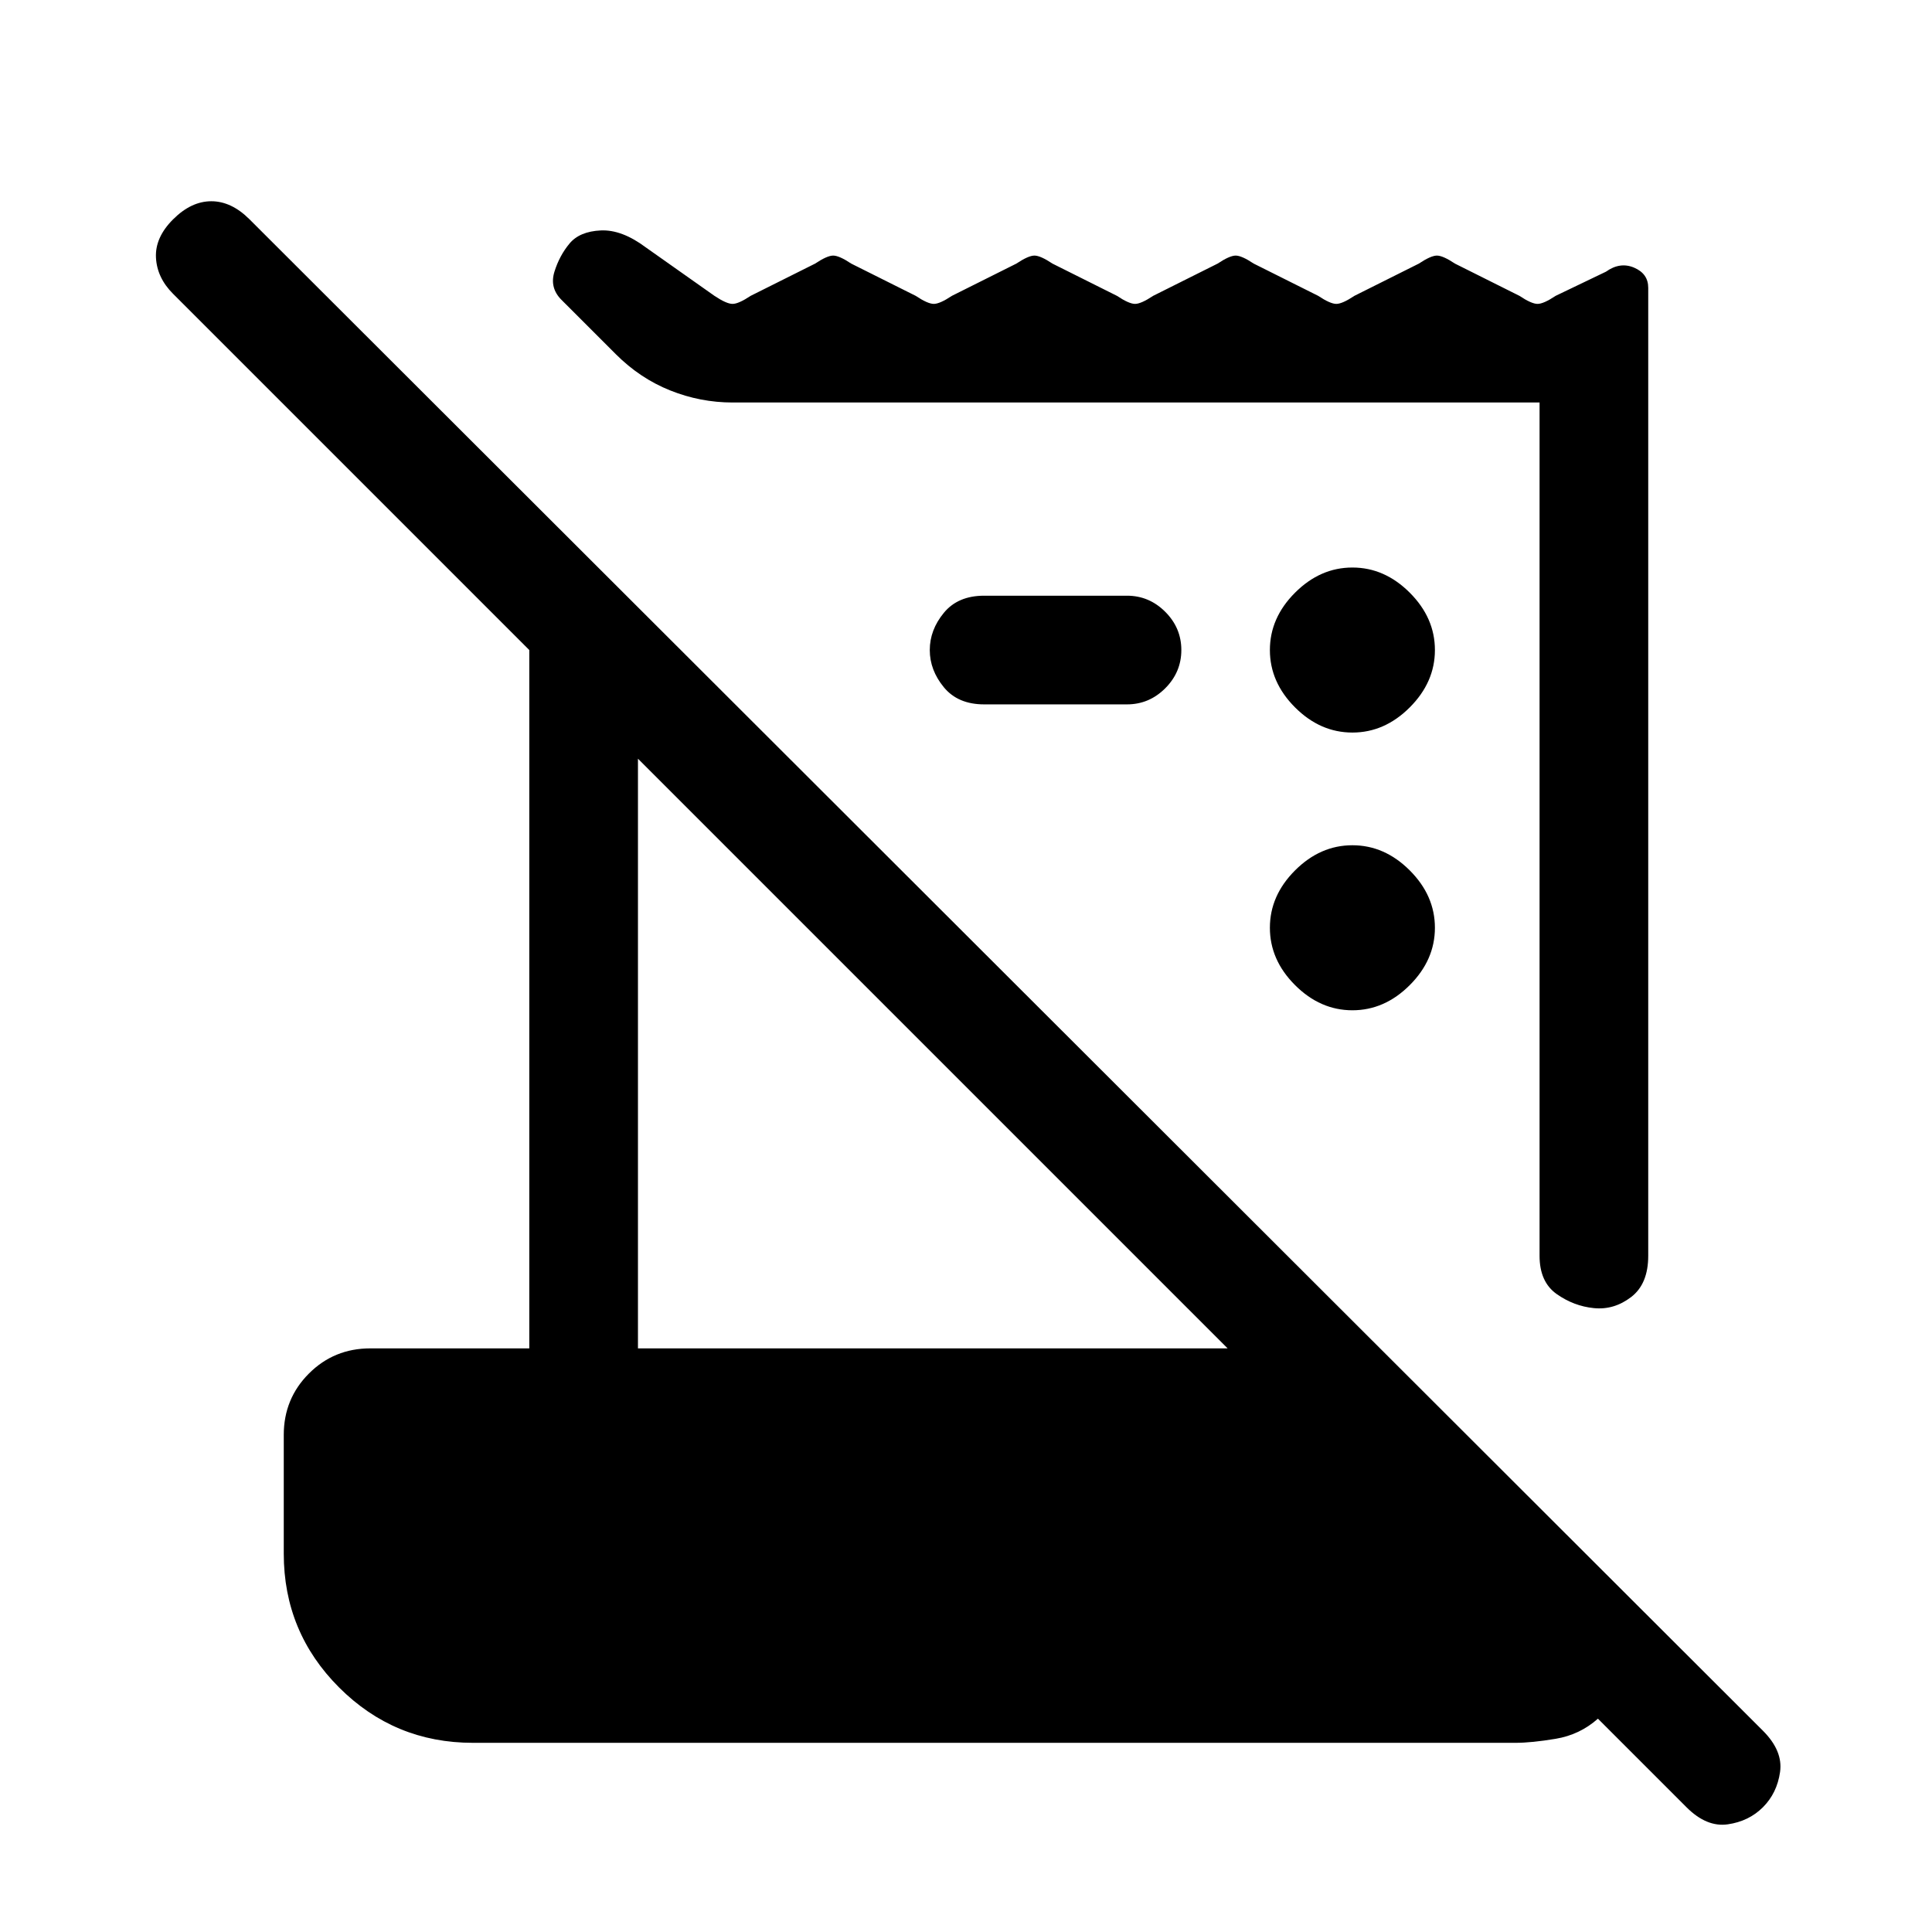 <svg xmlns="http://www.w3.org/2000/svg" height="24" viewBox="0 -960 960 960" width="24"><path d="m838-62-44-44q-9 8-21 10t-20 2H235q-39 0-66.5-27.5T141-188v-59q0-18 12.5-30.5T184-290h79v-347L86-814q-8-8-8.5-18t8.5-19q9-9 19-9t19 9l752 751q10 10 8.5 20.5T876-62q-7 7-17.5 8.5T838-62Zm-73-274v-424H364q-16 0-31-6t-27-18l-27-27q-6-6-3.5-14t7.5-14q5-6 15.5-6.5T321-837l34 24q6 4 9 4t9-4l32-16q6-4 9-4t9 4l32 16q6 4 9 4t9-4l32-16q6-4 9-4t9 4l32 16q6 4 9 4t9-4l32-16q6-4 9-4t9 4l32 16q6 4 9 4t9-4l32-16q6-4 9-4t9 4l32 16q6 4 9 4t9-4l25-12q7-5 14-2t7 10v481q0 14-8.5 20.5T792-310q-10-1-18.5-7t-8.5-19Zm-448 46h293L317-583v293Zm243-320h-71q-13 0-20-8.5t-7-18.5q0-10 7-18.5t20-8.5h71q11 0 19 8t8 19q0 11-8 19t-19 8Zm112 152q-16 0-28.5-12.5T631-499q0-16 12.5-28.5T672-540q16 0 28.5 12.5T713-499q0 16-12.5 28.5T672-458Zm0-138q-16 0-28.5-12.5T631-637q0-16 12.5-28.5T672-678q16 0 28.5 12.5T713-637q0 16-12.5 28.5T672-596Z"/></svg>